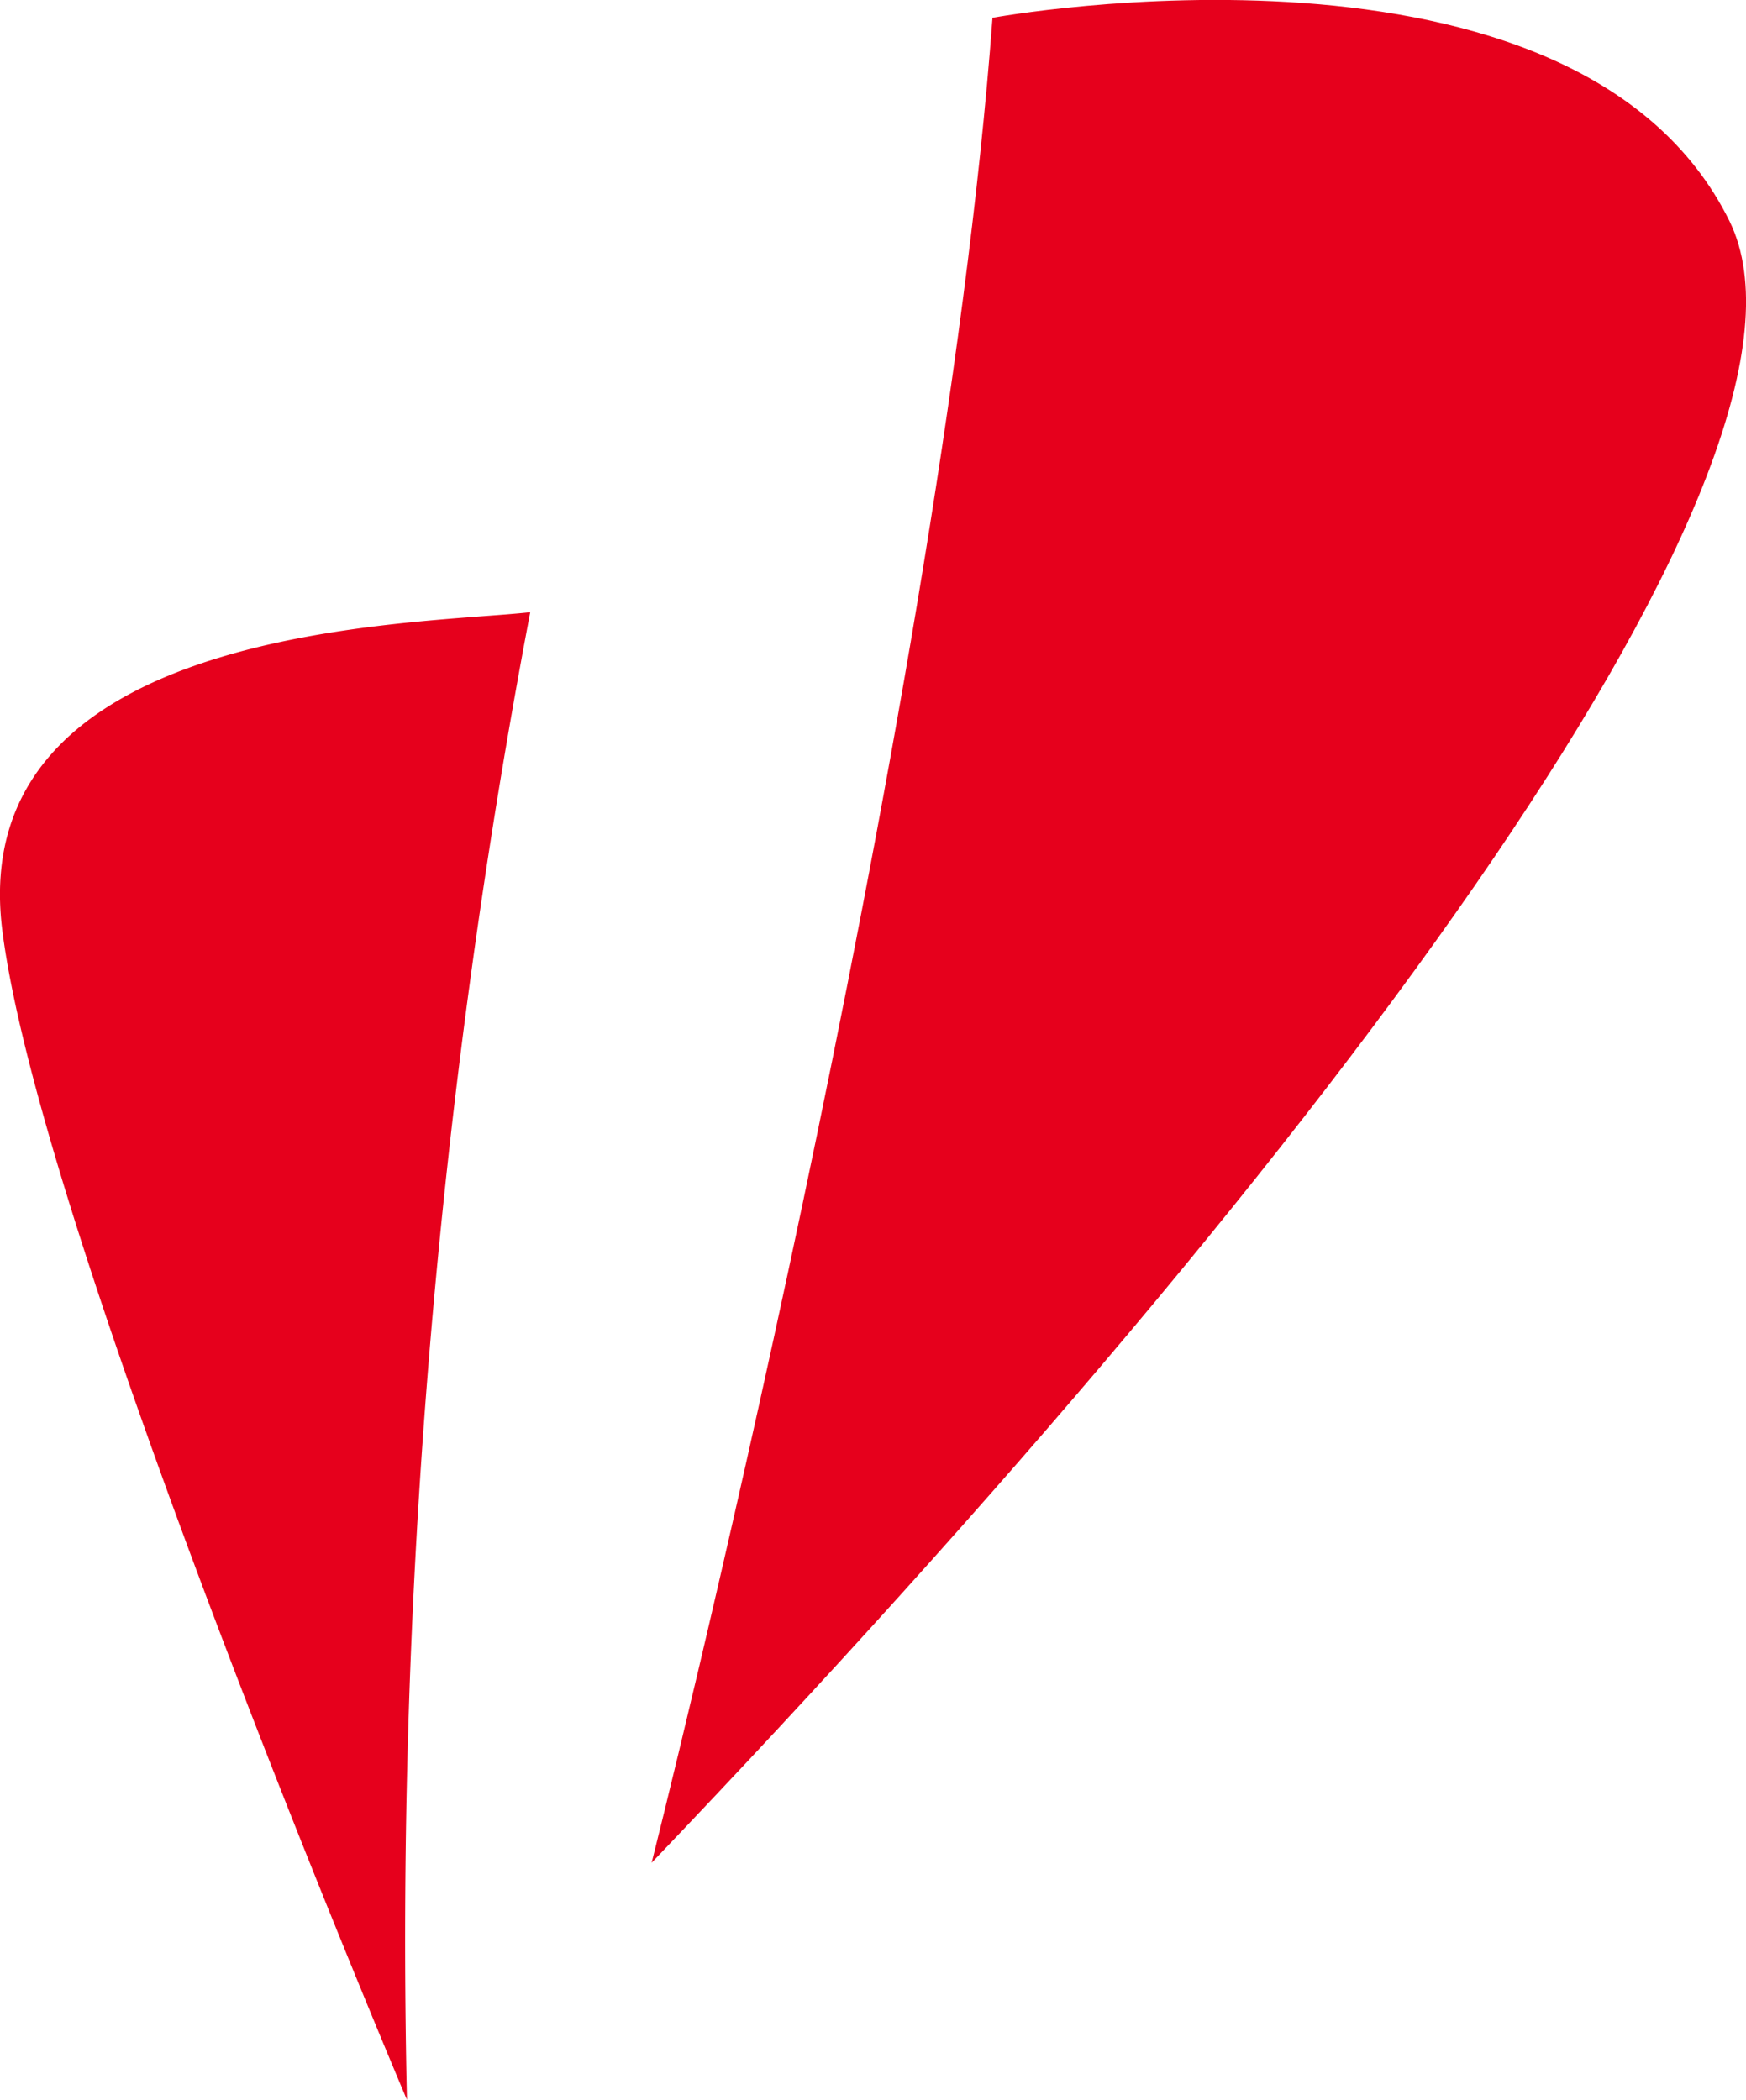 <svg xmlns="http://www.w3.org/2000/svg" viewBox="0 0 92.2 110.89"><defs><style>.cls-1{fill:#e6001c}</style></defs><g id="Layer_2" data-name="Layer 2"><g id="Layer_1-2" data-name="Layer 1"><g id="Layer_2-2" data-name="Layer 2"><g id="Layer_1-2-2" data-name="Layer 1-2"><path class="cls-1" d="M34.41,98.37S49.68,38,52.41.94c0,0,30.83-5.66,38.92,10.74C97.41,24.1,71,60.07,34.41,98.37Z" id="_Group_4" data-name="Group 4"/><path class="cls-1" d="M21.49,110.89S2.15,65.34.12,49.12,22,33,28,32.33A375.05,375.05,0,0,0,21.49,110.89Z" id="_Group_5" data-name="Group 5"/></g></g></g></g></svg>